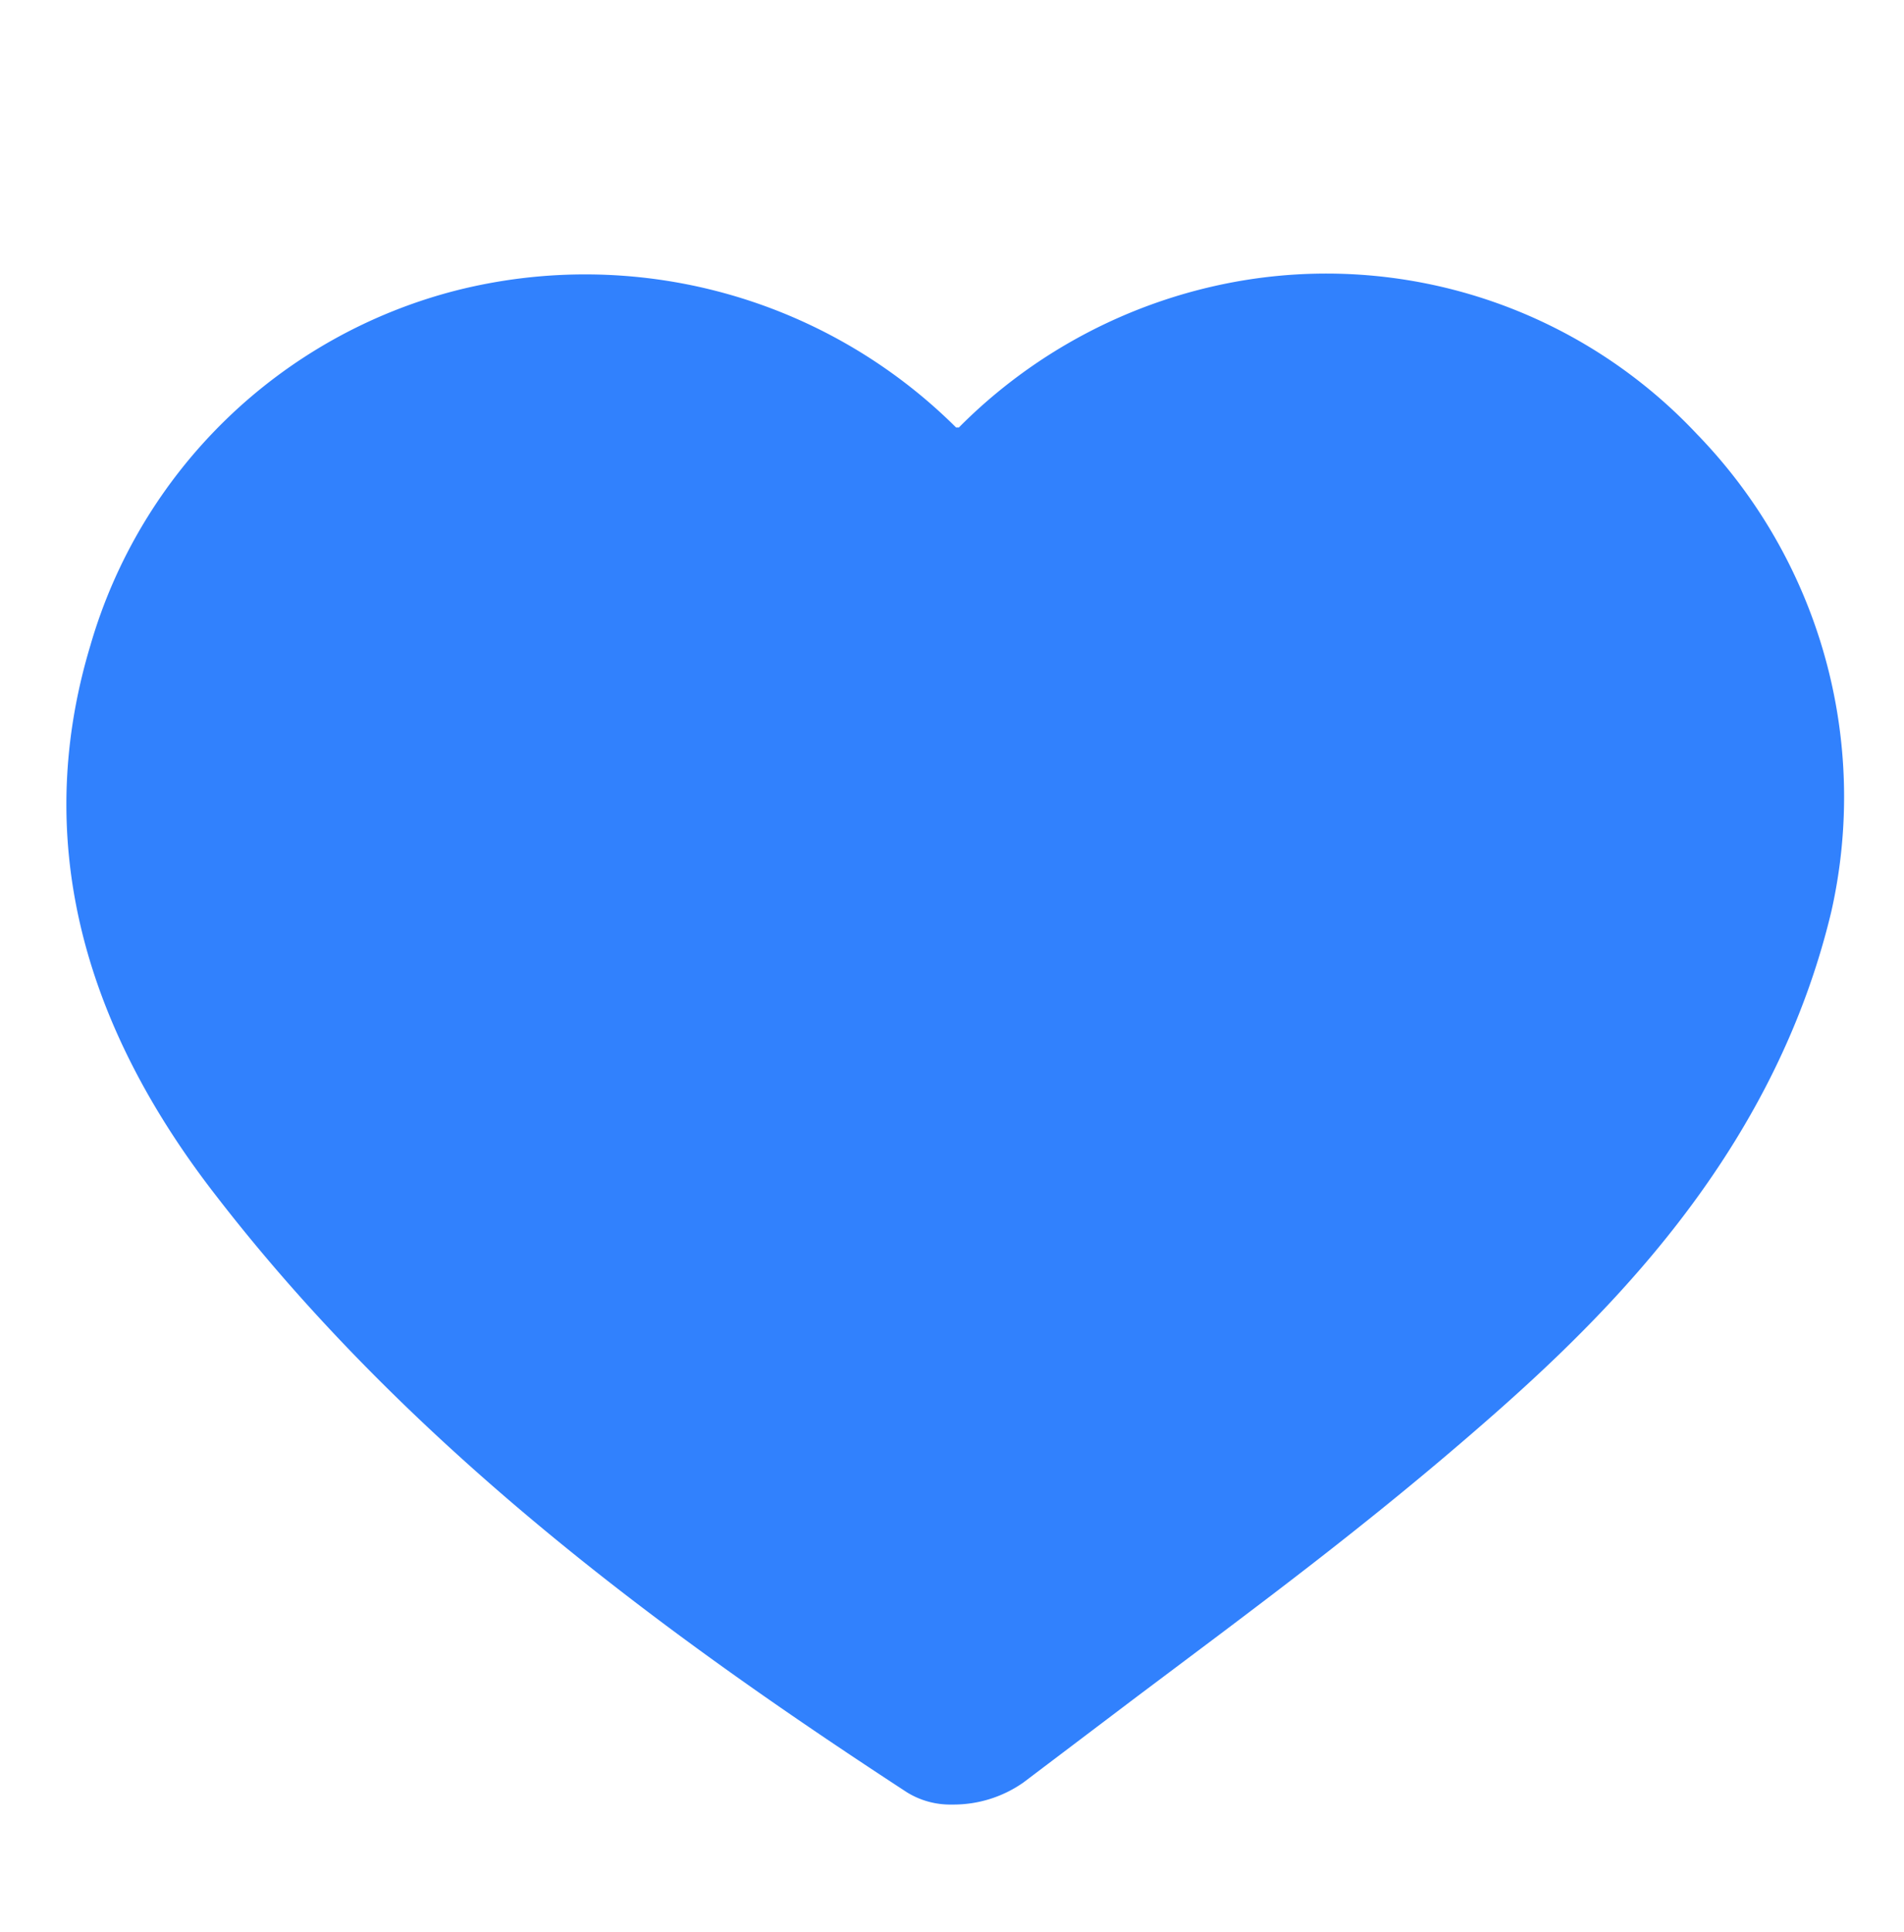<svg xmlns="http://www.w3.org/2000/svg" viewBox="0 0 139 141"><defs><style>.a{fill:#3181fd;}</style></defs><path class="a" d="M69.5,131.7a6,6,0,0,1-3.3-.9c-16.7-10.9-35.8-24.6-50.4-43.5C5.6,74.2,2.5,60.7,6.6,47.1A37.5,37.5,0,0,1,33.3,21.2a38.4,38.4,0,0,1,36.5,10l-2.3,2.3,2.3-2.3H70A38.1,38.1,0,0,1,90,20.6a37.1,37.1,0,0,1,33.9,11.1,38,38,0,0,1,9.8,34.8c-4,16.8-15.2,28.4-24.5,36.6s-17.8,14.4-26.7,21.1l-7.8,5.9A8.9,8.9,0,0,1,69.5,131.7Z"/></svg>